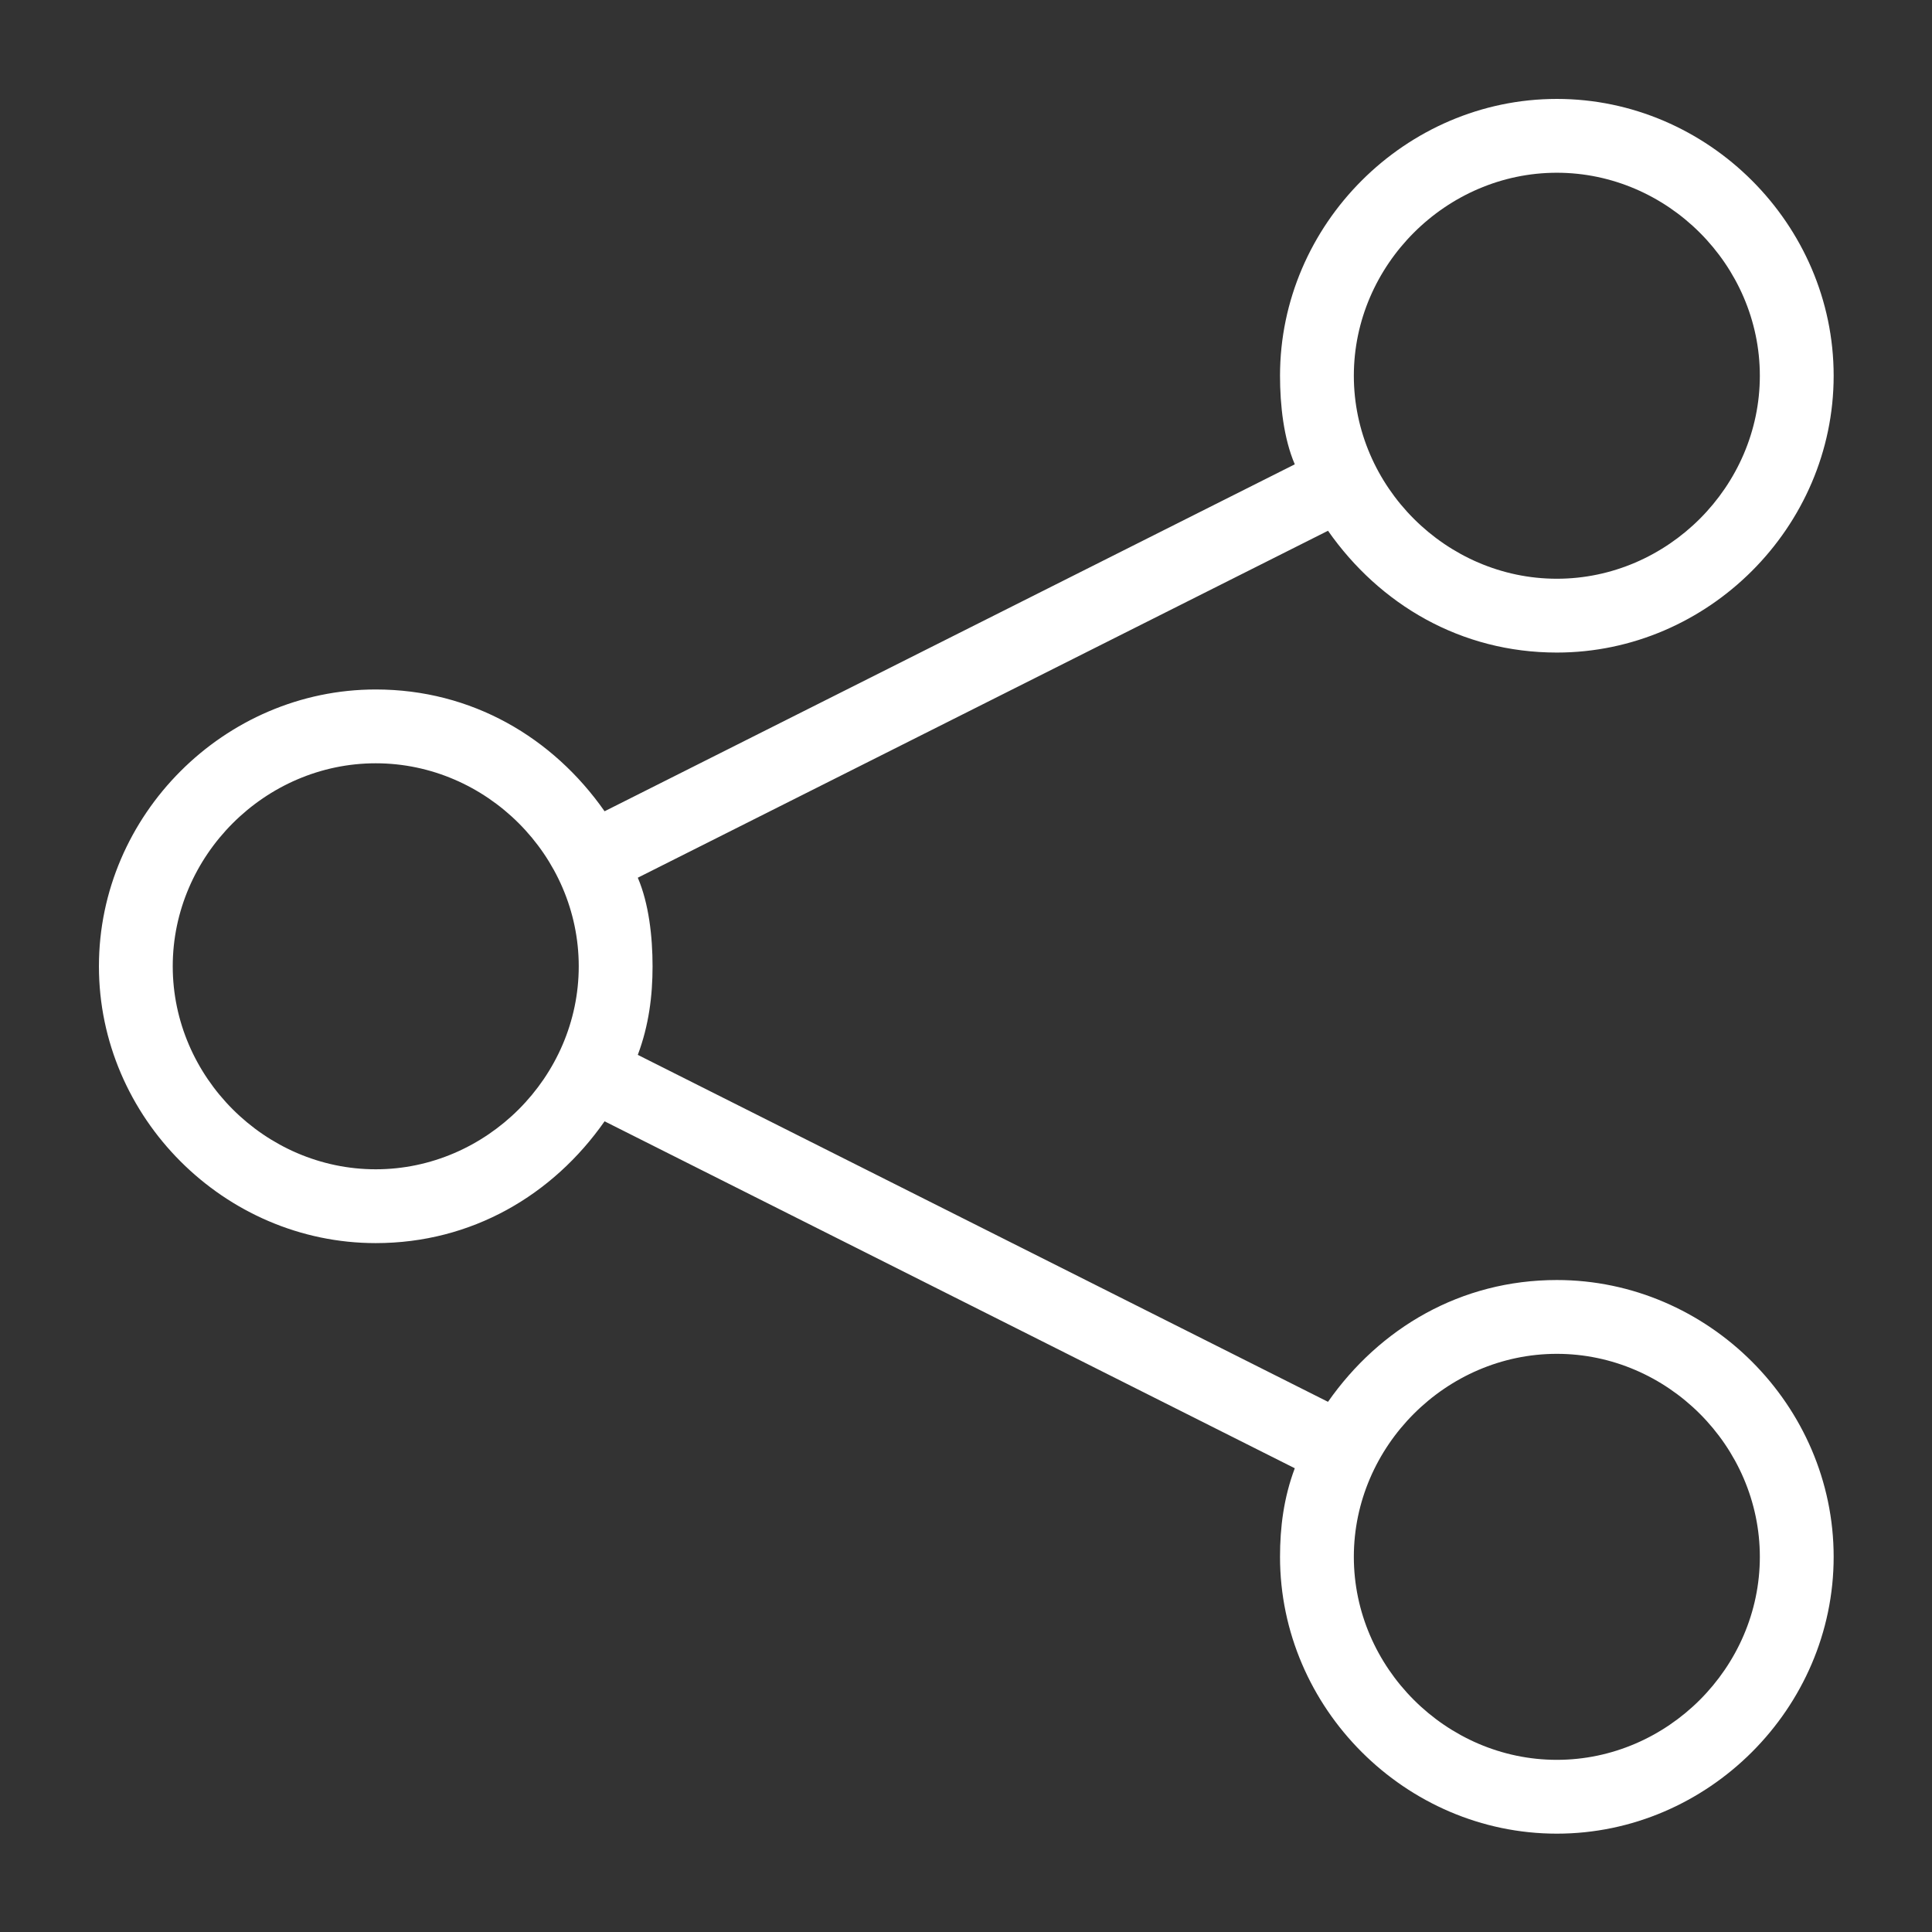 <svg id="SvgjsSvg1001" width="288" height="288" xmlns="http://www.w3.org/2000/svg" version="1.1" xmlns:xlink="http://www.w3.org/1999/xlink" xmlns:svgjs="http://svgjs.com/svgjs"><rect width="100%" height="100%" fill="#333333" stroke="none"/><defs id="SvgjsDefs1002"></defs><g id="SvgjsG1008" transform="matrix(0.917,0,0,0.917,11.995,11.995)"><svg xmlns="http://www.w3.org/2000/svg" enable-background="new 0 0 48 48" viewBox="0 0 48 48" width="288" height="288"><path d="M40,15.5c4.1,0,7.5-3.4,7.5-7.5S44.1,0.5,40,0.5S32.5,3.9,32.5,8c0,0.8,0.1,1.7,0.4,2.4l-18.7,9.4c-1.4-2-3.6-3.3-6.2-3.3
		c-4.1,0-7.5,3.4-7.5,7.5s3.4,7.5,7.5,7.5c2.6,0,4.8-1.3,6.2-3.3l18.7,9.4c-0.3,0.8-0.4,1.6-0.4,2.4c0,4.1,3.4,7.5,7.5,7.5
		s7.5-3.4,7.5-7.5s-3.4-7.5-7.5-7.5c-2.6,0-4.8,1.3-6.2,3.3l-18.7-9.4c0.3-0.8,0.4-1.6,0.4-2.4c0-0.8-0.1-1.7-0.4-2.4l18.7-9.4
		C35.2,14.2,37.4,15.5,40,15.5z M40,34.5c3,0,5.5,2.5,5.5,5.5c0,3-2.5,5.5-5.5,5.5c-3,0-5.5-2.5-5.5-5.5C34.5,37,37,34.5,40,34.5z
		 M8,29.5c-3,0-5.5-2.5-5.5-5.5c0-3,2.5-5.5,5.5-5.5s5.5,2.5,5.5,5.5C13.5,27,11,29.5,8,29.5z M40,2.5c3,0,5.5,2.5,5.5,5.5
		S43,13.5,40,13.5c-3,0-5.5-2.5-5.5-5.5S37,2.5,40,2.5z" fill="#ffffff" class="color000 svgShape"></path></svg></g></svg>